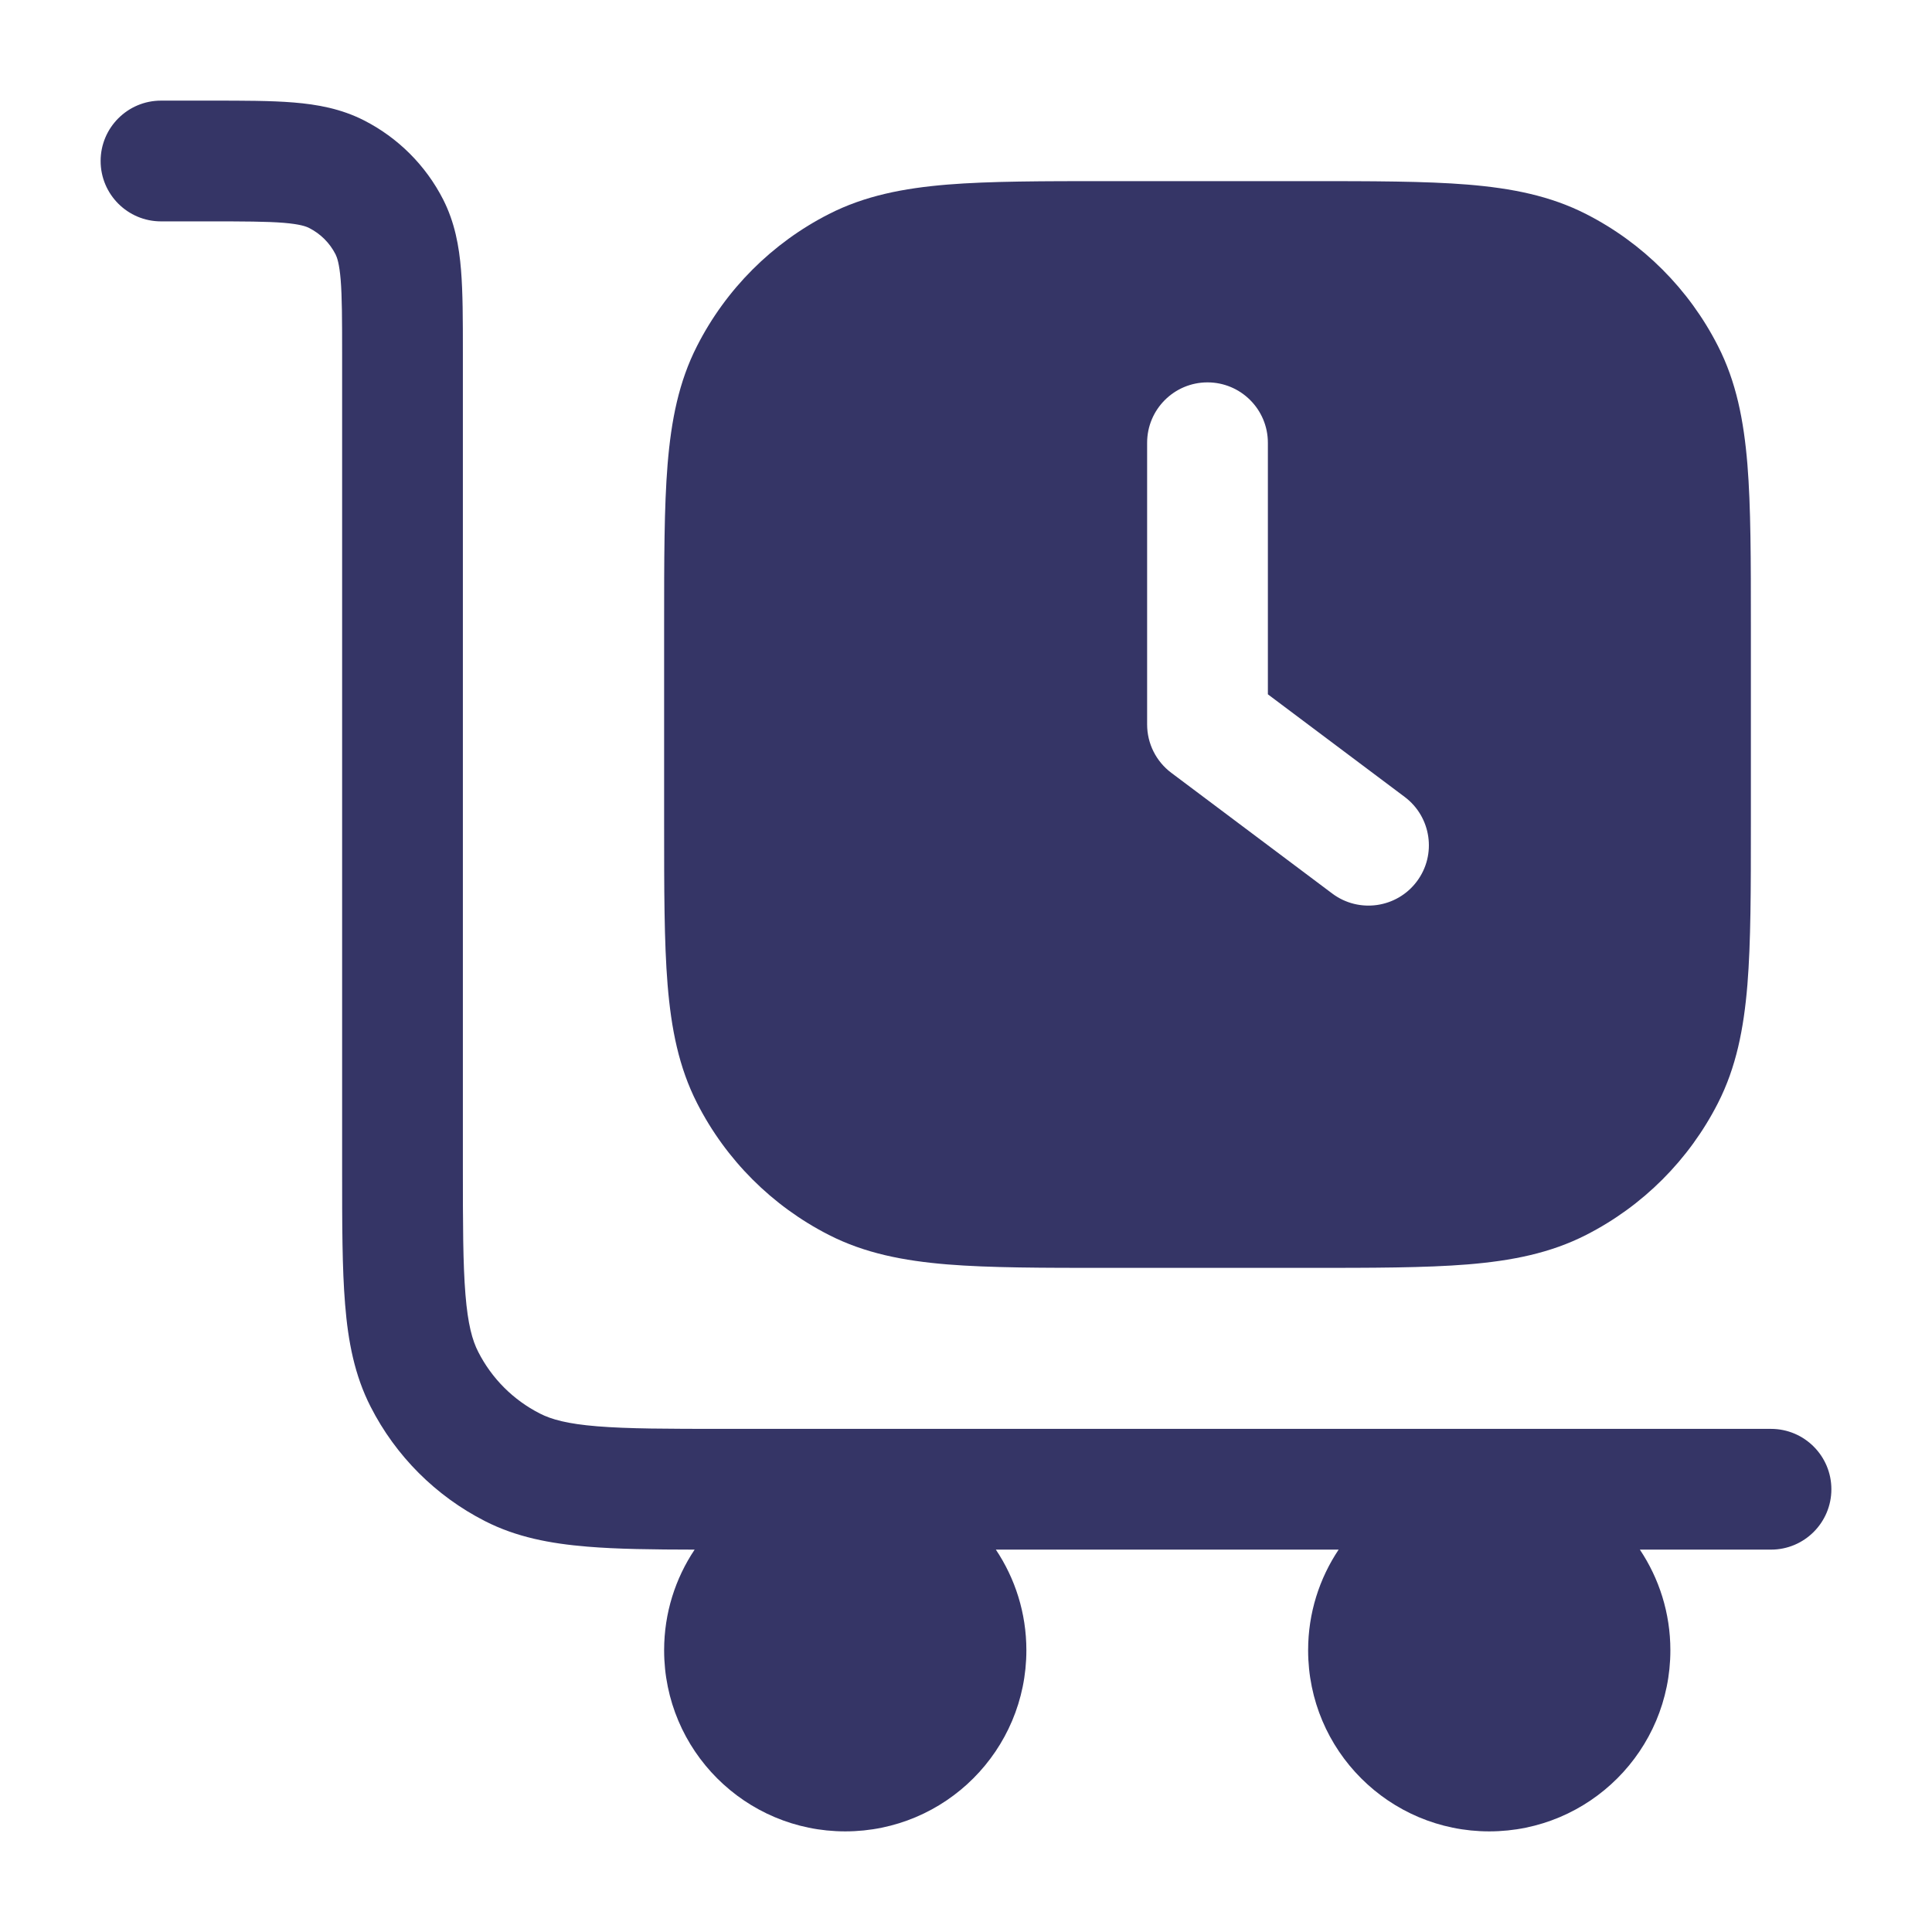 <svg width="24" height="24" viewBox="0 0 24 24" fill="none" xmlns="http://www.w3.org/2000/svg">
<path d="M3.524 2.768C3.312 2.751 3.032 2.75 2.6 2.75H2C1.586 2.75 1.25 2.414 1.25 2C1.25 1.586 1.586 1.25 2 1.25H2.629C3.024 1.25 3.365 1.25 3.646 1.273C3.943 1.297 4.238 1.351 4.521 1.495C4.945 1.711 5.289 2.055 5.505 2.478C5.649 2.762 5.703 3.057 5.727 3.354C5.75 3.635 5.75 3.976 5.75 4.371L5.75 14.5C5.75 15.212 5.751 15.702 5.782 16.081C5.812 16.451 5.867 16.65 5.941 16.794C6.109 17.124 6.376 17.391 6.706 17.559C6.85 17.633 7.049 17.688 7.419 17.718C7.798 17.749 8.288 17.75 9 17.75H22C22.414 17.75 22.75 18.086 22.75 18.5C22.75 18.914 22.414 19.25 22 19.25H20.371C20.61 19.608 20.75 20.037 20.75 20.5C20.75 21.743 19.743 22.75 18.5 22.75C17.257 22.75 16.25 21.743 16.25 20.5C16.25 20.037 16.39 19.608 16.629 19.25H12.371C12.61 19.608 12.75 20.037 12.75 20.5C12.75 21.743 11.743 22.75 10.5 22.75C9.257 22.75 8.25 21.743 8.25 20.5C8.25 20.037 8.39 19.607 8.629 19.25C8.107 19.249 7.667 19.244 7.297 19.213C6.834 19.175 6.415 19.095 6.025 18.896C5.413 18.584 4.916 18.087 4.604 17.475C4.405 17.085 4.324 16.666 4.287 16.203C4.25 15.755 4.25 15.205 4.25 14.531L4.25 4.4C4.25 3.968 4.249 3.688 4.232 3.476C4.215 3.272 4.187 3.197 4.168 3.159C4.096 3.018 3.982 2.904 3.84 2.832C3.803 2.813 3.728 2.785 3.524 2.768Z" fill="#353566"/>
<path fill-rule="evenodd" clip-rule="evenodd" d="M16.232 2.25H13.768C12.955 2.25 12.299 2.25 11.768 2.293C11.222 2.338 10.742 2.432 10.297 2.659C9.592 3.018 9.018 3.592 8.659 4.298C8.432 4.742 8.338 5.222 8.293 5.769C8.25 6.299 8.25 6.955 8.25 7.768V10.232C8.25 11.045 8.25 11.701 8.293 12.232C8.338 12.778 8.432 13.258 8.659 13.703C9.018 14.408 9.592 14.982 10.297 15.341C10.742 15.568 11.222 15.662 11.768 15.707C12.299 15.75 12.955 15.75 13.768 15.75H16.232C17.045 15.75 17.701 15.75 18.232 15.707C18.778 15.662 19.258 15.568 19.703 15.341C20.408 14.982 20.982 14.408 21.341 13.703C21.568 13.258 21.662 12.778 21.707 12.232C21.75 11.701 21.75 11.045 21.75 10.232V7.768C21.75 6.955 21.75 6.299 21.707 5.769C21.662 5.222 21.568 4.742 21.341 4.298C20.982 3.592 20.408 3.018 19.703 2.659C19.258 2.432 18.778 2.338 18.232 2.293C17.701 2.25 17.045 2.25 16.232 2.25ZM15.75 5.5C15.75 5.086 15.414 4.75 15 4.75C14.586 4.75 14.25 5.086 14.25 5.5V9C14.25 9.236 14.361 9.458 14.55 9.6L16.55 11.1C16.881 11.348 17.352 11.281 17.6 10.95C17.849 10.619 17.781 10.149 17.45 9.9L15.75 8.625V5.5Z" fill="#353566"/>
</svg>

